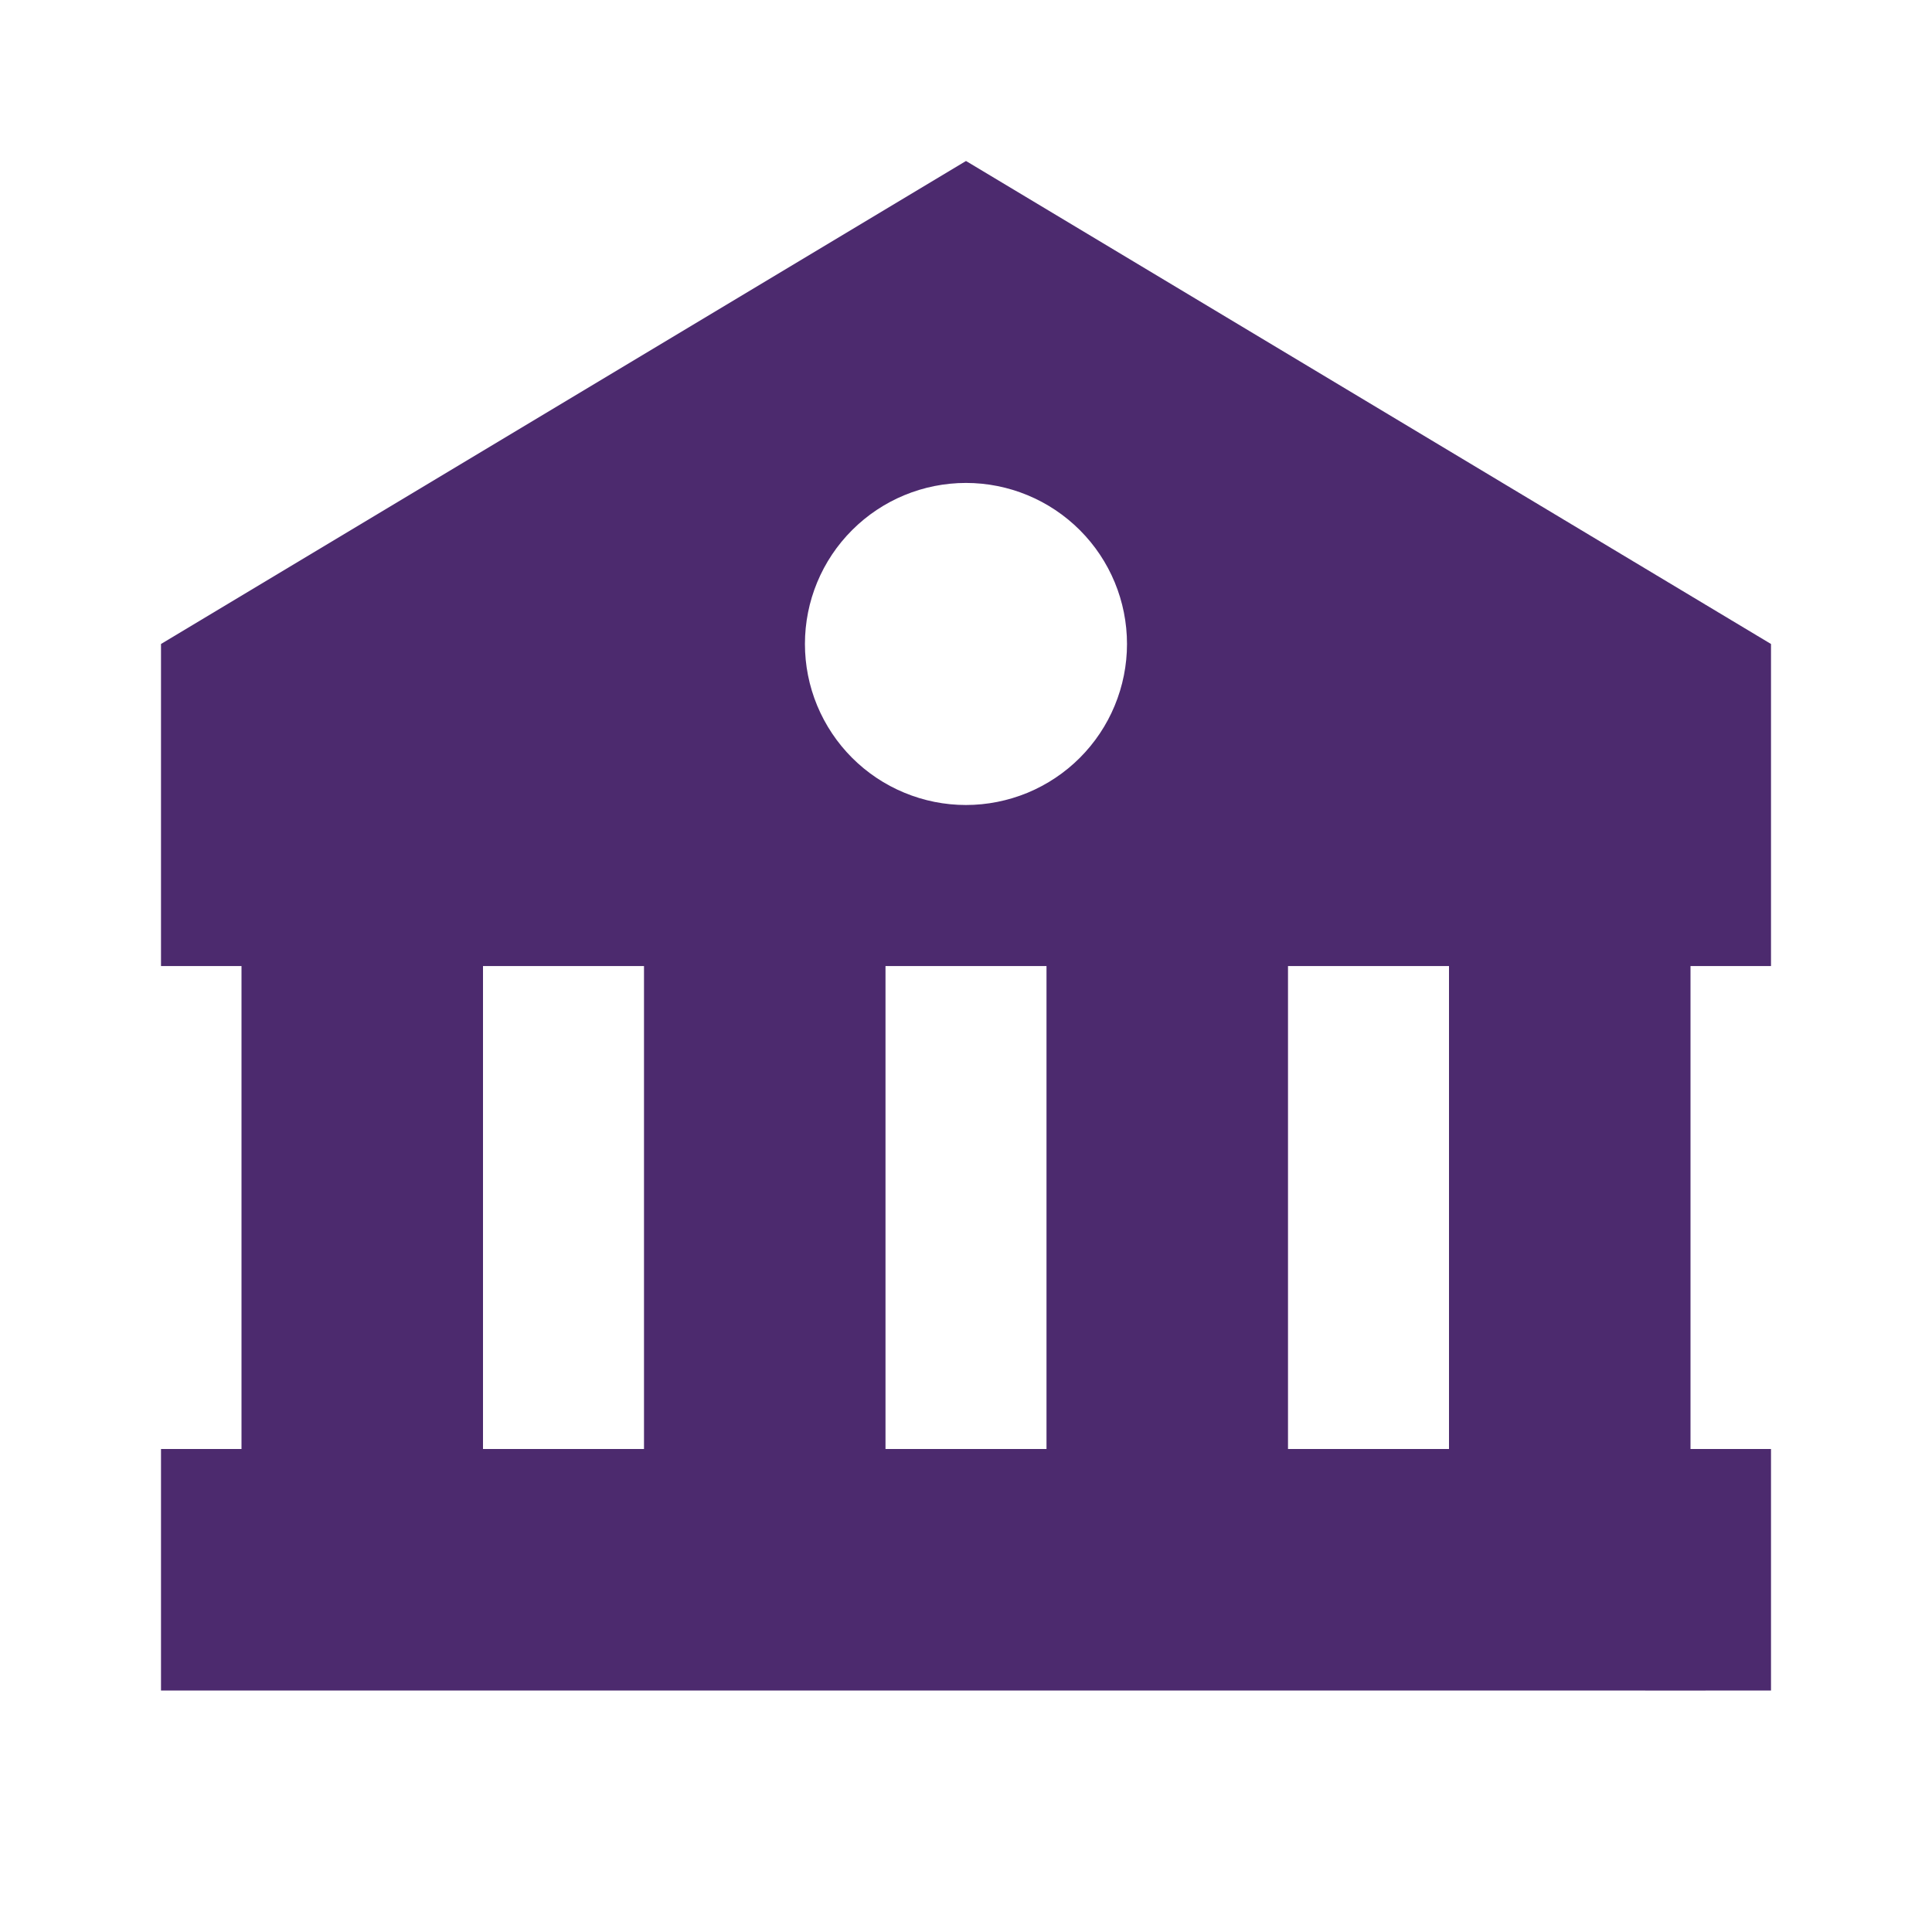 <svg width="30" height="30" viewBox="0 0 30 30" fill="none" xmlns="http://www.w3.org/2000/svg">
<path d="M2.5 10V15.001H3.75V22.5H2.5V26.25H22.5L26.25 26.251L27.5 26.25V22.5H26.25V15.001H27.5V10L15 2.5L2.5 10ZM7.5 22.5V15.001H10V22.5H7.5ZM13.75 22.5V15.001H16.25V22.5H13.75ZM22.5 22.5H20V15.001H22.5V22.5ZM17.5 10C17.5 10.328 17.435 10.653 17.309 10.957C17.184 11.26 16.999 11.536 16.767 11.768C16.535 12 16.259 12.184 15.956 12.31C15.652 12.435 15.327 12.5 14.999 12.5C14.67 12.5 14.345 12.435 14.042 12.309C13.739 12.184 13.463 11.999 13.231 11.767C12.999 11.535 12.815 11.259 12.689 10.956C12.563 10.652 12.499 10.327 12.499 9.999C12.499 9.336 12.762 8.7 13.232 8.231C13.701 7.762 14.337 7.499 15 7.499C15.663 7.499 16.299 7.763 16.768 8.232C17.237 8.701 17.5 9.337 17.5 10Z" fill="#4C2A6E"/>
</svg>
